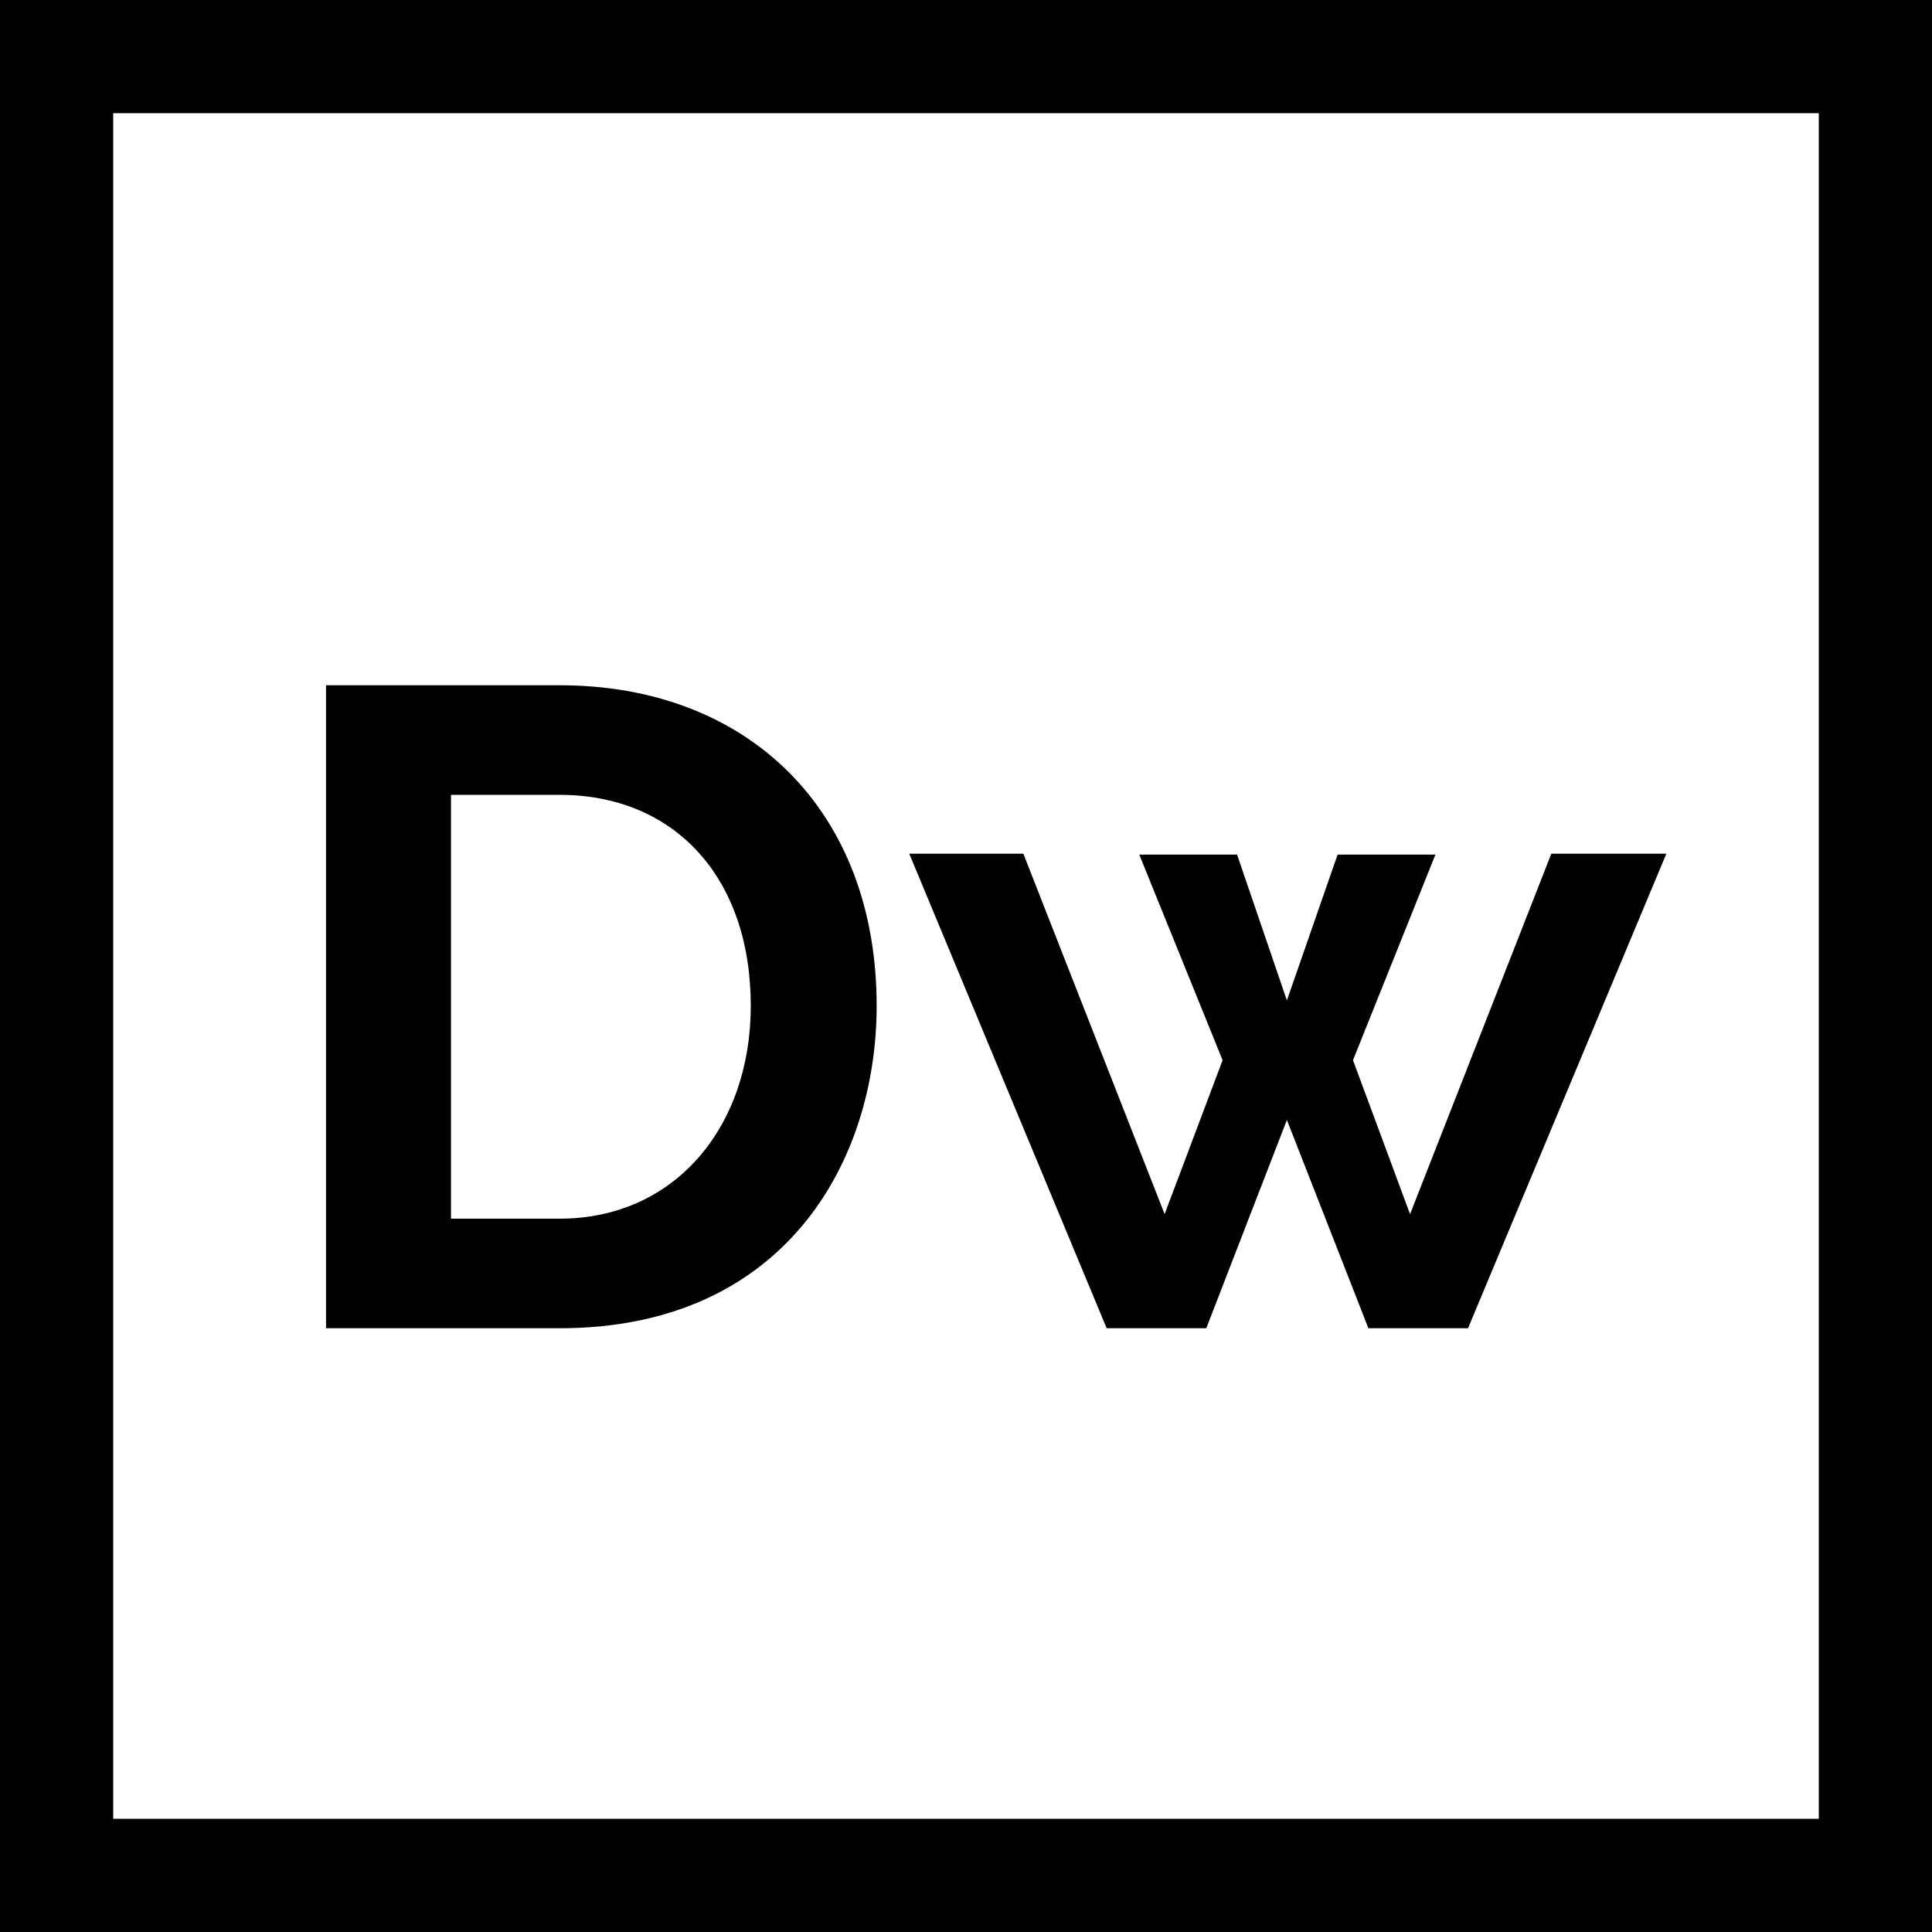 <svg xmlns="http://www.w3.org/2000/svg" viewBox="0 0 512 512">
    <path d="M0 0v512h512V0H0zm482 482H30V30h452v452z"/>
    <path d="M411.119 226.24l-37.441 95.52-15.12-40.8 21.84-54.48h-25.92l-13.439 38.64-13.201-38.64h-25.92l22.08 54.48-15.359 40.8-37.439-95.52h-30.24L293.279 352h26.4l21.36-55.2 21.6 55.2h26.4l52.559-125.76zM148.322 181.6H86.401V352h61.921c59.428 0 84-44 84-85.44 0-51.81-34.072-84.96-84-84.96zm0 141.36h-28.801V210.64h28.801c30.178 0 50.639 21.61 50.639 55.92 0 32.19-20.211 56.4-50.639 56.4z"/>
</svg>
